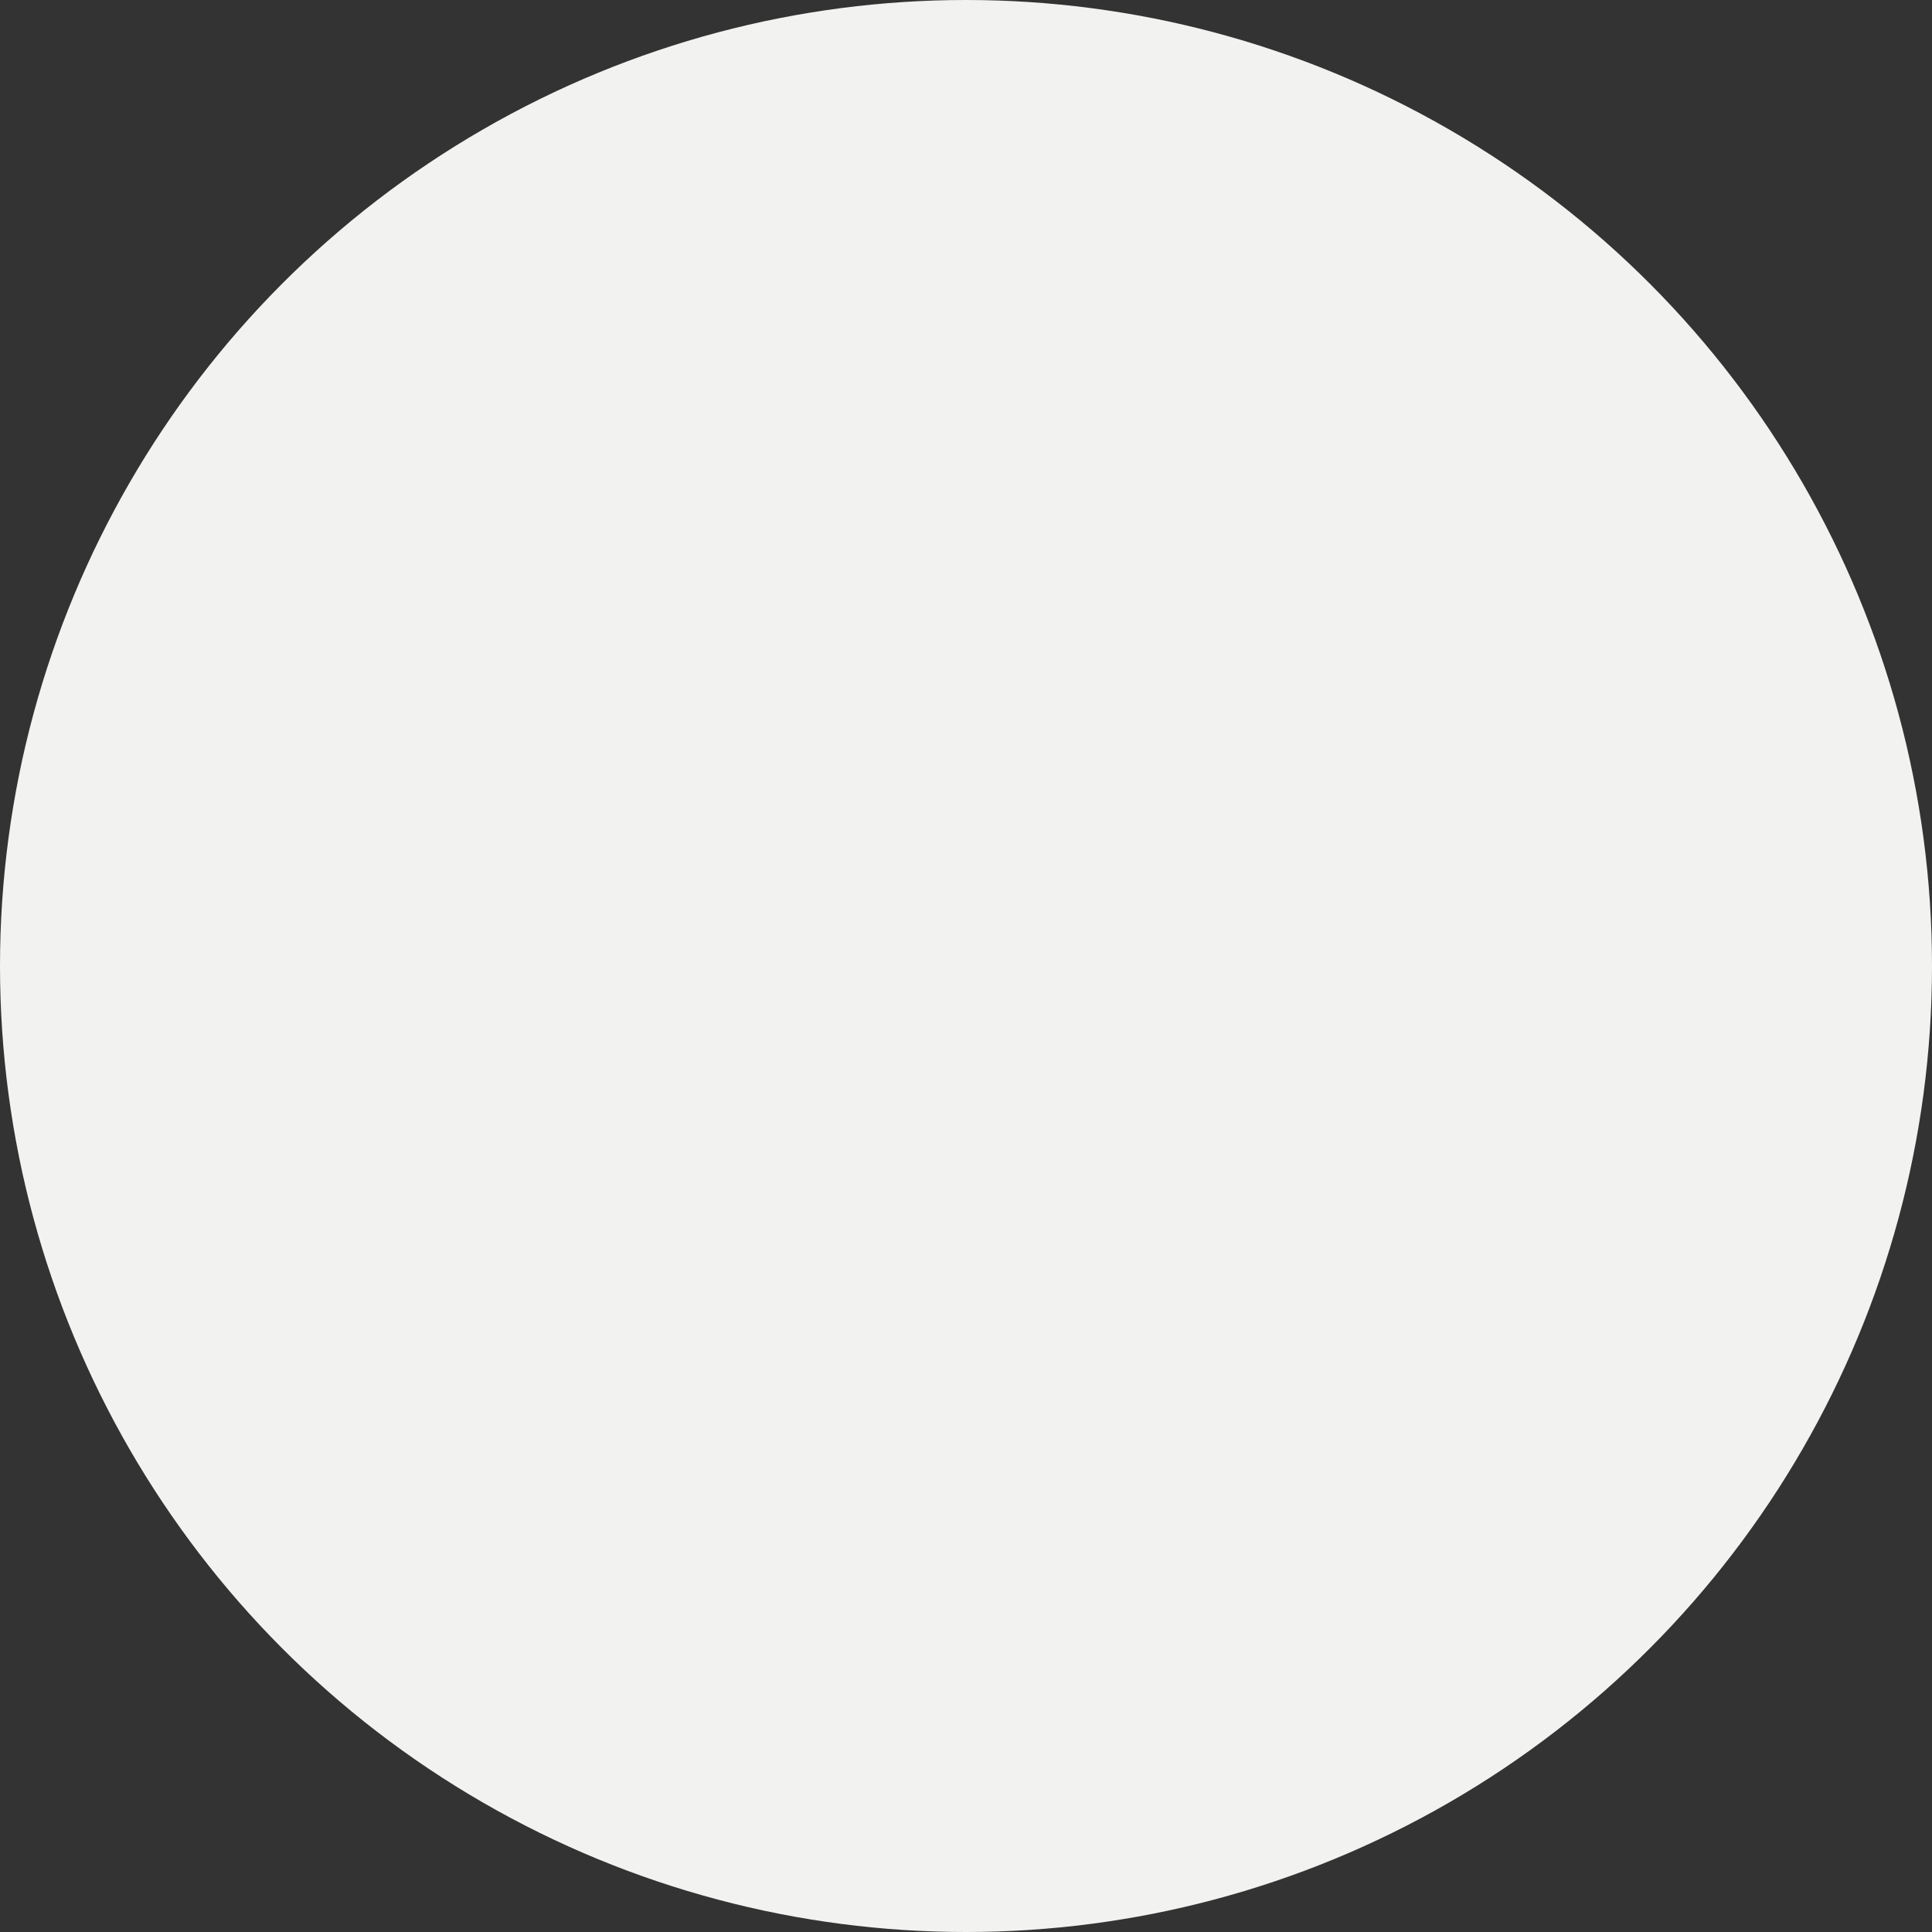 <svg width="40" height="40" viewBox="0 0 40 40" fill="none" xmlns="http://www.w3.org/2000/svg">
<rect x="0" y="0" width="40" height="40" fill="#333333" stroke="none"/>
<circle cx="20" cy="20" r="20" fill="#F2F2F0"/>
<!--<path d="M23.0586 29H19.4375V19.0859L19.4727 17.457L19.5312 15.6758C18.9297 16.2773 18.5117 16.6719 18.2773 16.8594L16.3086 18.4414L14.5625 16.2617L20.082 11.8672H23.0586V29Z" fill="#B3B3B3"/>-->
</svg>
